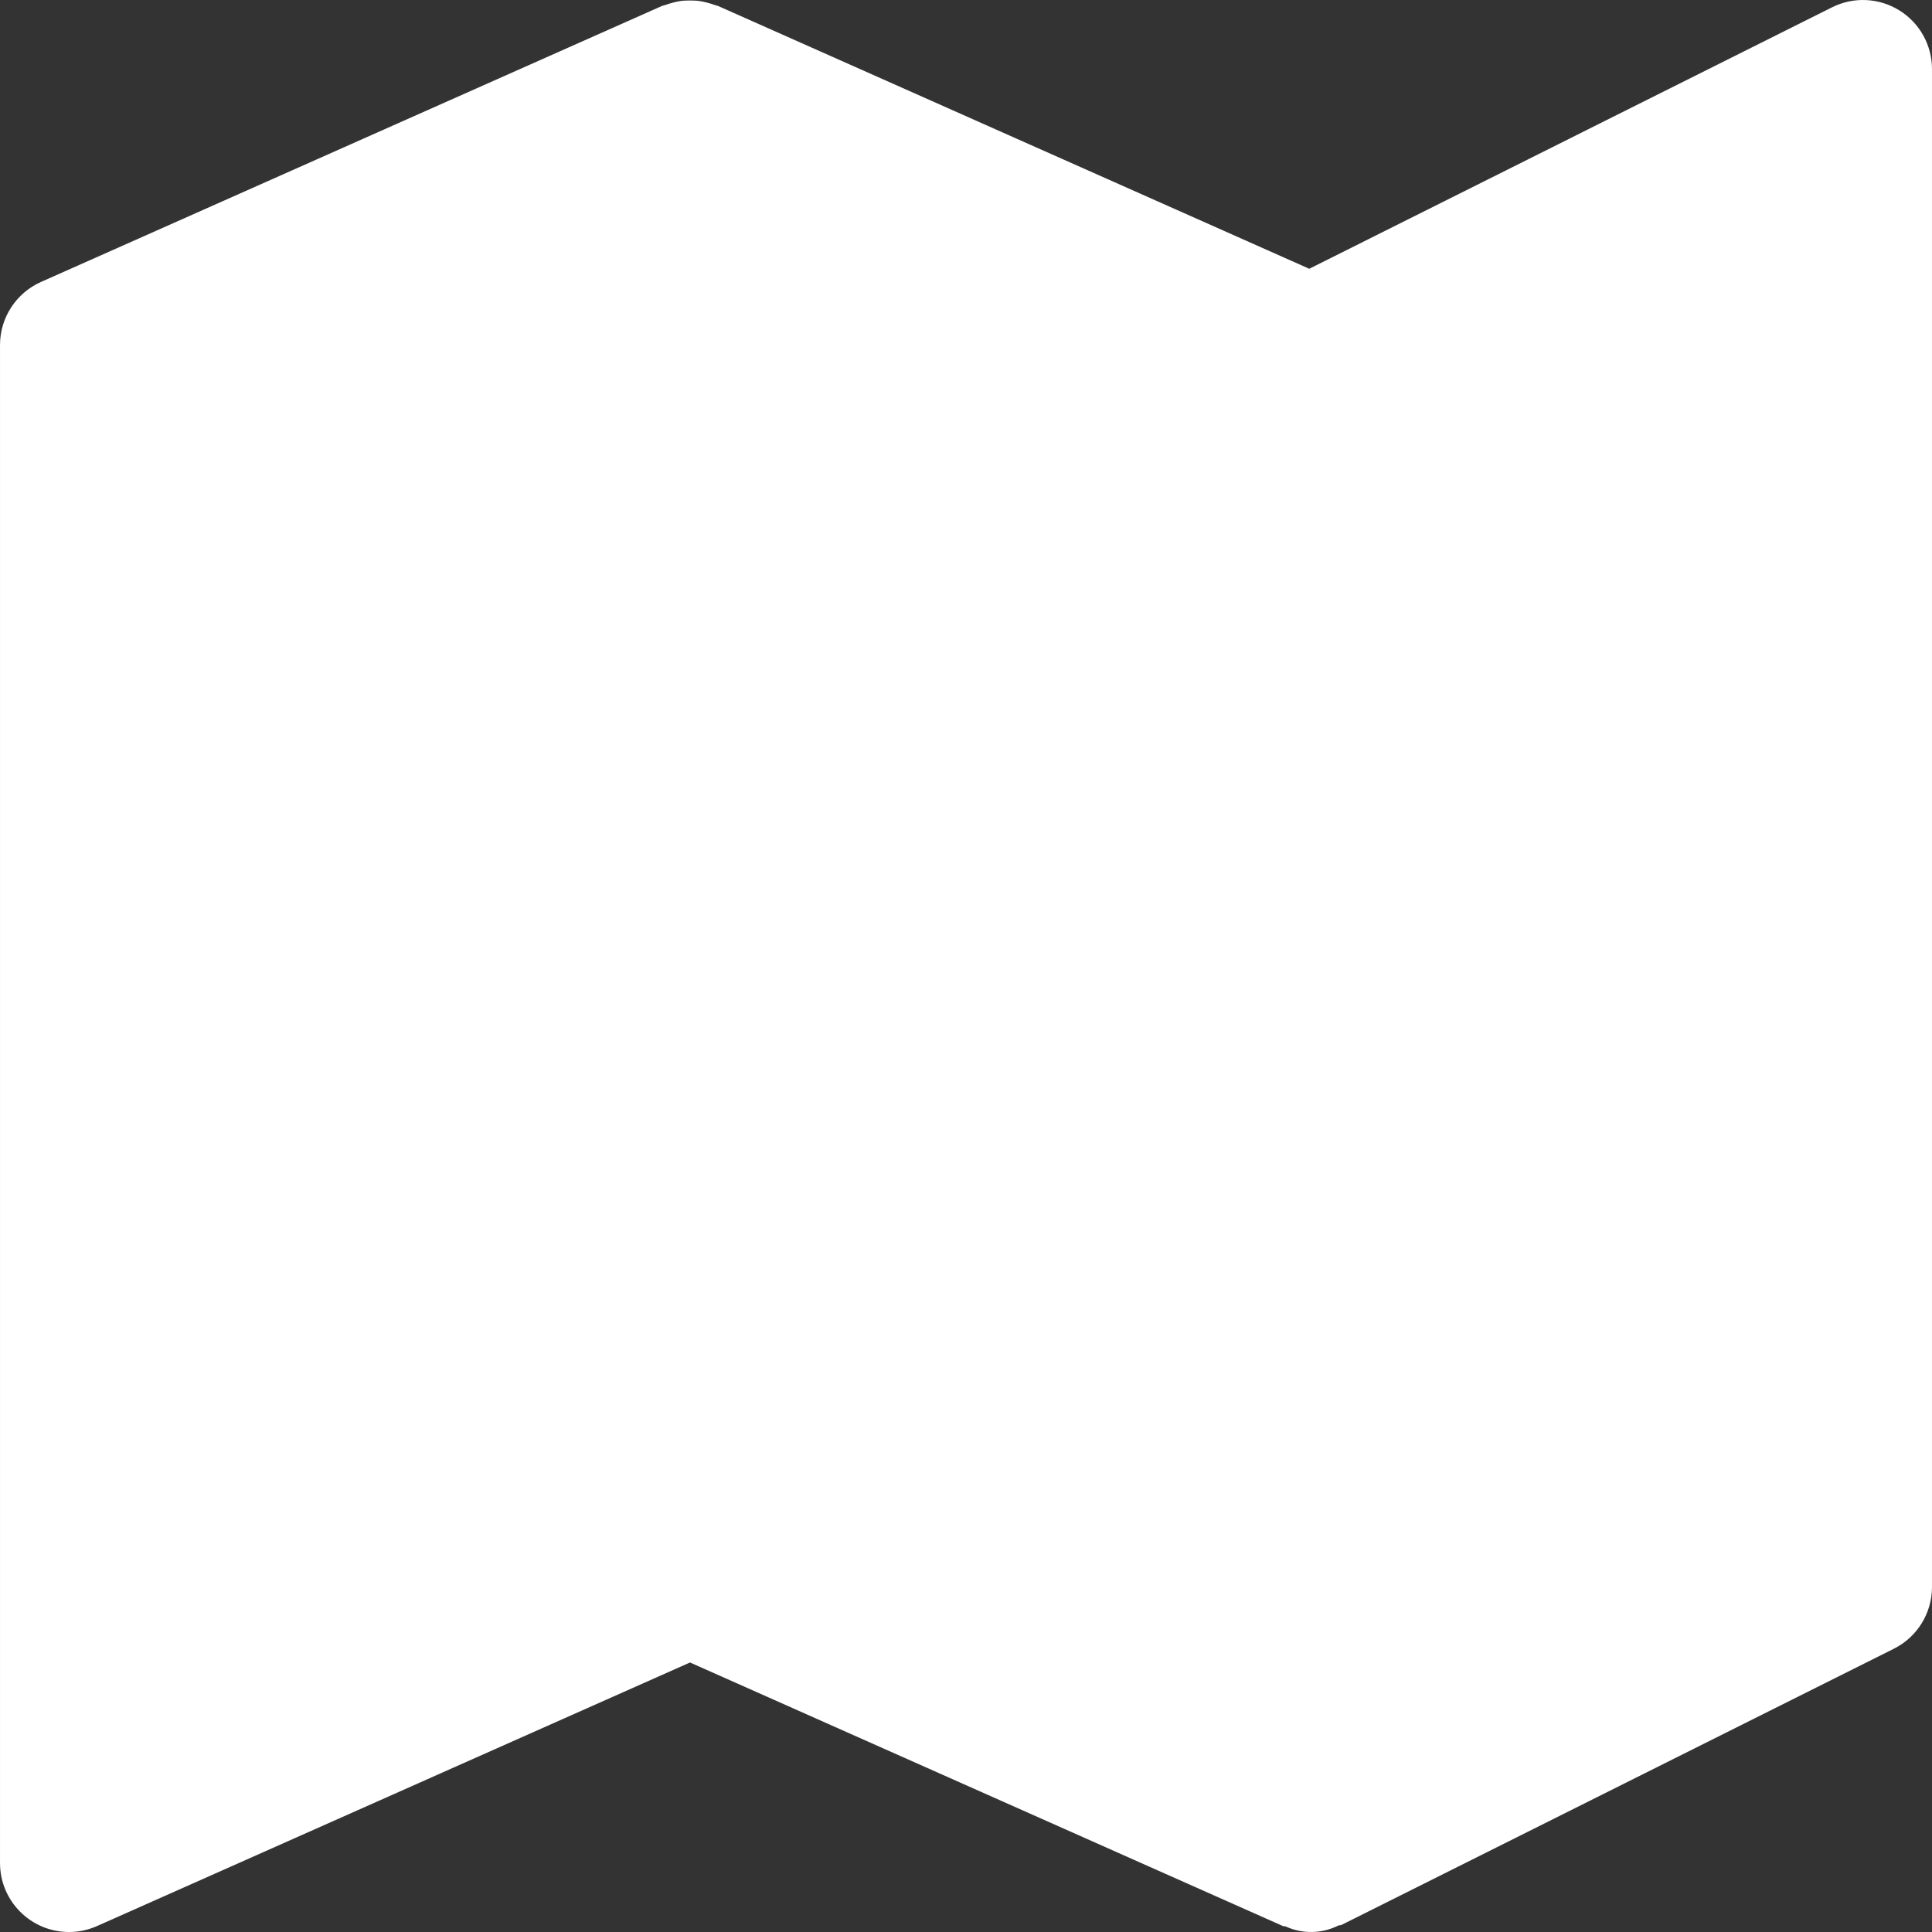<?xml version="1.0"?>
<svg xmlns="http://www.w3.org/2000/svg" xmlns:xlink="http://www.w3.org/1999/xlink" xmlns:svgjs="http://svgjs.com/svgjs" version="1.1" width="512" height="512" x="0" y="0" viewBox="0 0 477.872 477.872" style="enable-background:new 0 0 512 512" xml:space="preserve" class=""><rect x="0" y="0" width="477.872" height="477.872" fill="#333333" stroke="none"/><g>
<g xmlns="http://www.w3.org/2000/svg">
	<g>
		<path d="M469.763,2.547c-5.027-3.105-11.302-3.389-16.589-0.751L323.843,66.478L177.599,1.471    c-0.239-0.102-0.512-0.12-0.768-0.222c-0.658-0.246-1.331-0.451-2.014-0.614c-0.679-0.183-1.369-0.326-2.065-0.427    c-1.386-0.114-2.779-0.114-4.164,0c-0.696,0.101-1.386,0.244-2.065,0.427c-0.683,0.163-1.356,0.368-2.014,0.614    c-0.256,0.102-0.529,0.119-0.768,0.222L10.14,69.738C3.975,72.477,0.002,78.591,0.003,85.337v375.467    c-0.001,9.426,7.639,17.068,17.065,17.069c2.388,0,4.749-0.5,6.931-1.47l146.671-65.195l146.671,65.195    c0.256,0.102,0.529,0,0.785,0.154c4.132,1.848,8.875,1.742,12.919-0.29c0.273-0.119,0.58,0,0.853-0.188l136.533-68.267    c5.786-2.891,9.441-8.806,9.438-15.275V17.07C477.869,11.151,474.801,5.654,469.763,2.547z" fill="#ffffff" data-original="#000000" style="" class=""/>
	</g>
</g>
<g xmlns="http://www.w3.org/2000/svg">
</g>
<g xmlns="http://www.w3.org/2000/svg">
</g>
<g xmlns="http://www.w3.org/2000/svg">
</g>
<g xmlns="http://www.w3.org/2000/svg">
</g>
<g xmlns="http://www.w3.org/2000/svg">
</g>
<g xmlns="http://www.w3.org/2000/svg">
</g>
<g xmlns="http://www.w3.org/2000/svg">
</g>
<g xmlns="http://www.w3.org/2000/svg">
</g>
<g xmlns="http://www.w3.org/2000/svg">
</g>
<g xmlns="http://www.w3.org/2000/svg">
</g>
<g xmlns="http://www.w3.org/2000/svg">
</g>
<g xmlns="http://www.w3.org/2000/svg">
</g>
<g xmlns="http://www.w3.org/2000/svg">
</g>
<g xmlns="http://www.w3.org/2000/svg">
</g>
<g xmlns="http://www.w3.org/2000/svg">
</g>
</g></svg>
